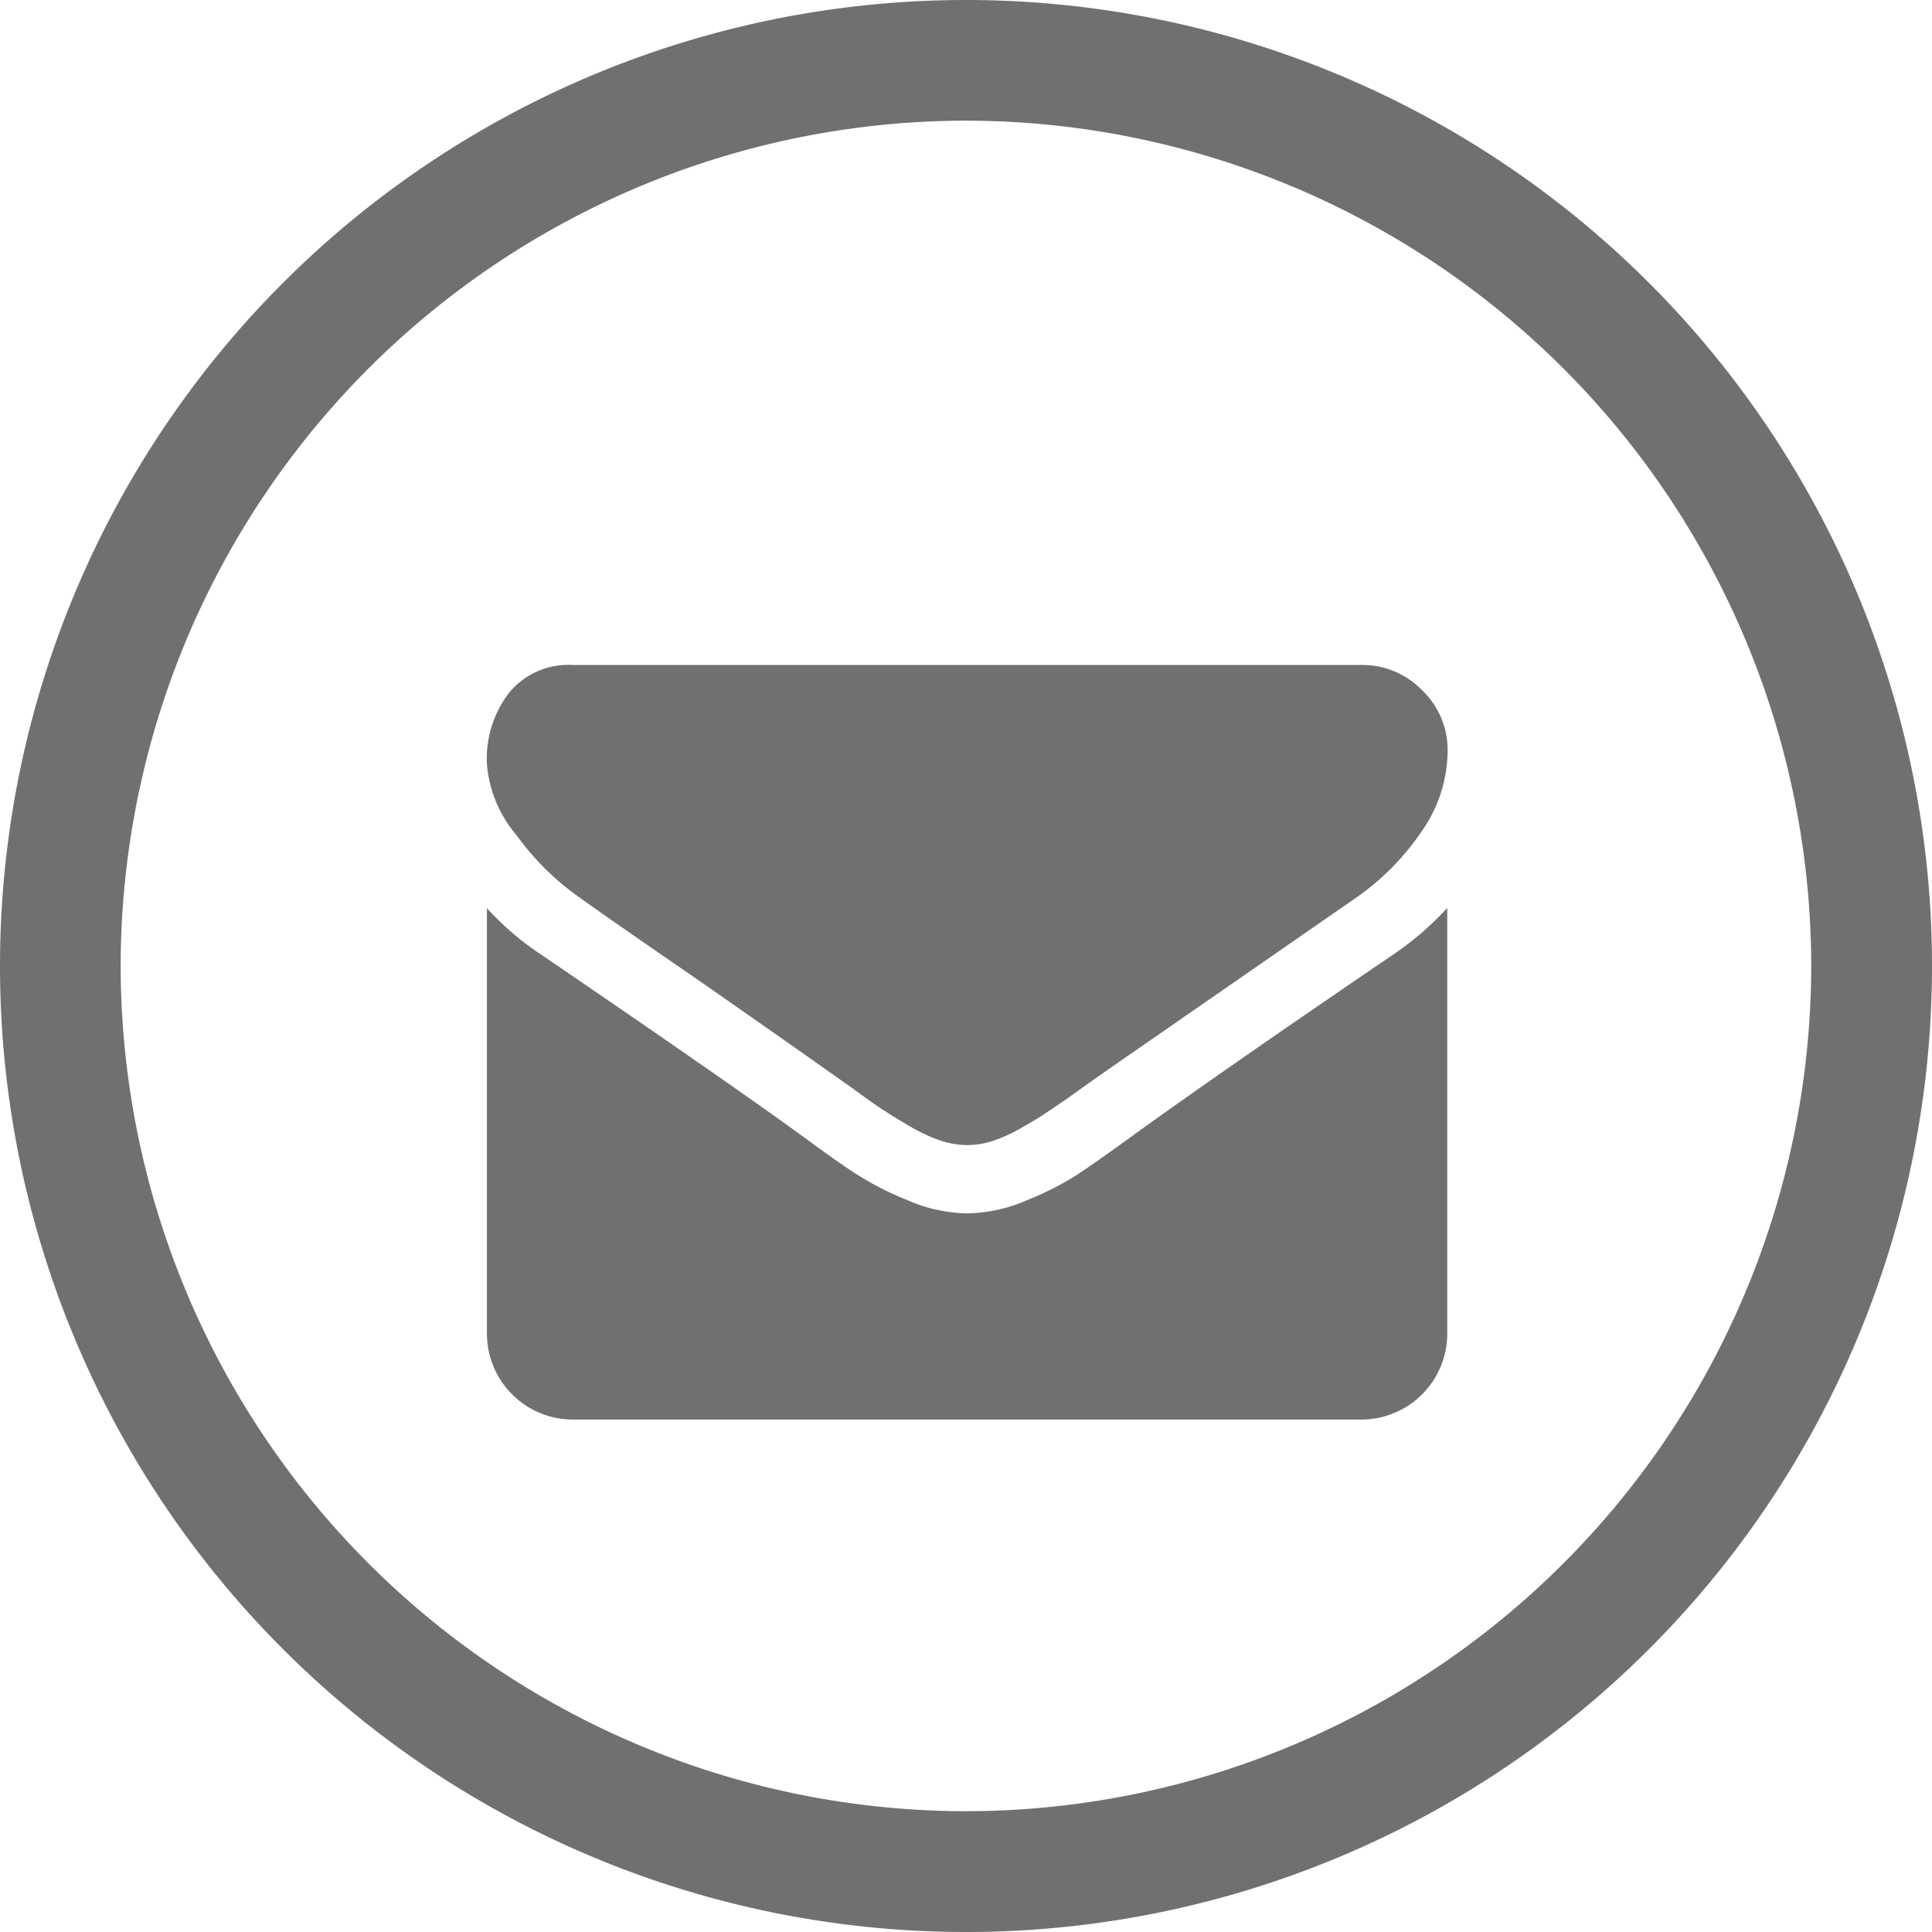 <svg xmlns="http://www.w3.org/2000/svg" width="16.668" height="16.668" viewBox="0 0 16.668 16.668">
  <path id="Union_1" data-name="Union 1" d="M0-.666A8.334,8.334,0,0,1,8.334-9,8.334,8.334,0,0,1,16.668-.666,8.334,8.334,0,0,1,8.334,7.668,8.334,8.334,0,0,1,0-.666Zm1.041,0A7.3,7.3,0,0,0,8.334,6.626,7.3,7.3,0,0,0,15.626-.666,7.3,7.3,0,0,0,8.334-7.959,7.3,7.3,0,0,0,1.041-.666Zm3.9,3.913a.742.742,0,0,1-.74-.74V-1.165a2.457,2.457,0,0,0,.467.4Q6.341.376,6.966.833c.175.13.319.23.428.3a2.635,2.635,0,0,0,.437.222,1.329,1.329,0,0,0,.509.113h.01a1.333,1.333,0,0,0,.509-.113,2.586,2.586,0,0,0,.436-.222c.11-.072.252-.173.428-.3q.786-.57,2.3-1.6a2.611,2.611,0,0,0,.463-.4V2.507a.742.742,0,0,1-.74.74ZM8.344.879h0A.732.732,0,0,1,8.108.838,1.391,1.391,0,0,1,7.843.713C7.748.658,7.668.608,7.6.563S7.452.46,7.352.387l-.2-.141Q6.735-.05,5.944-.6C5.416-.963,5.1-1.184,5-1.257a2.292,2.292,0,0,1-.541-.534A1.079,1.079,0,0,1,4.2-2.423a.934.934,0,0,1,.192-.6.66.66,0,0,1,.548-.24h6.808a.714.714,0,0,1,.521.218.71.71,0,0,1,.22.522,1.222,1.222,0,0,1-.227.7,2.2,2.2,0,0,1-.564.569L9.533.246l-.2.141c-.1.073-.184.131-.25.175s-.147.1-.24.15A1.372,1.372,0,0,1,8.58.838a.726.726,0,0,1-.23.041Z" transform="translate(0 9)" fill="#707070"/>
</svg>
